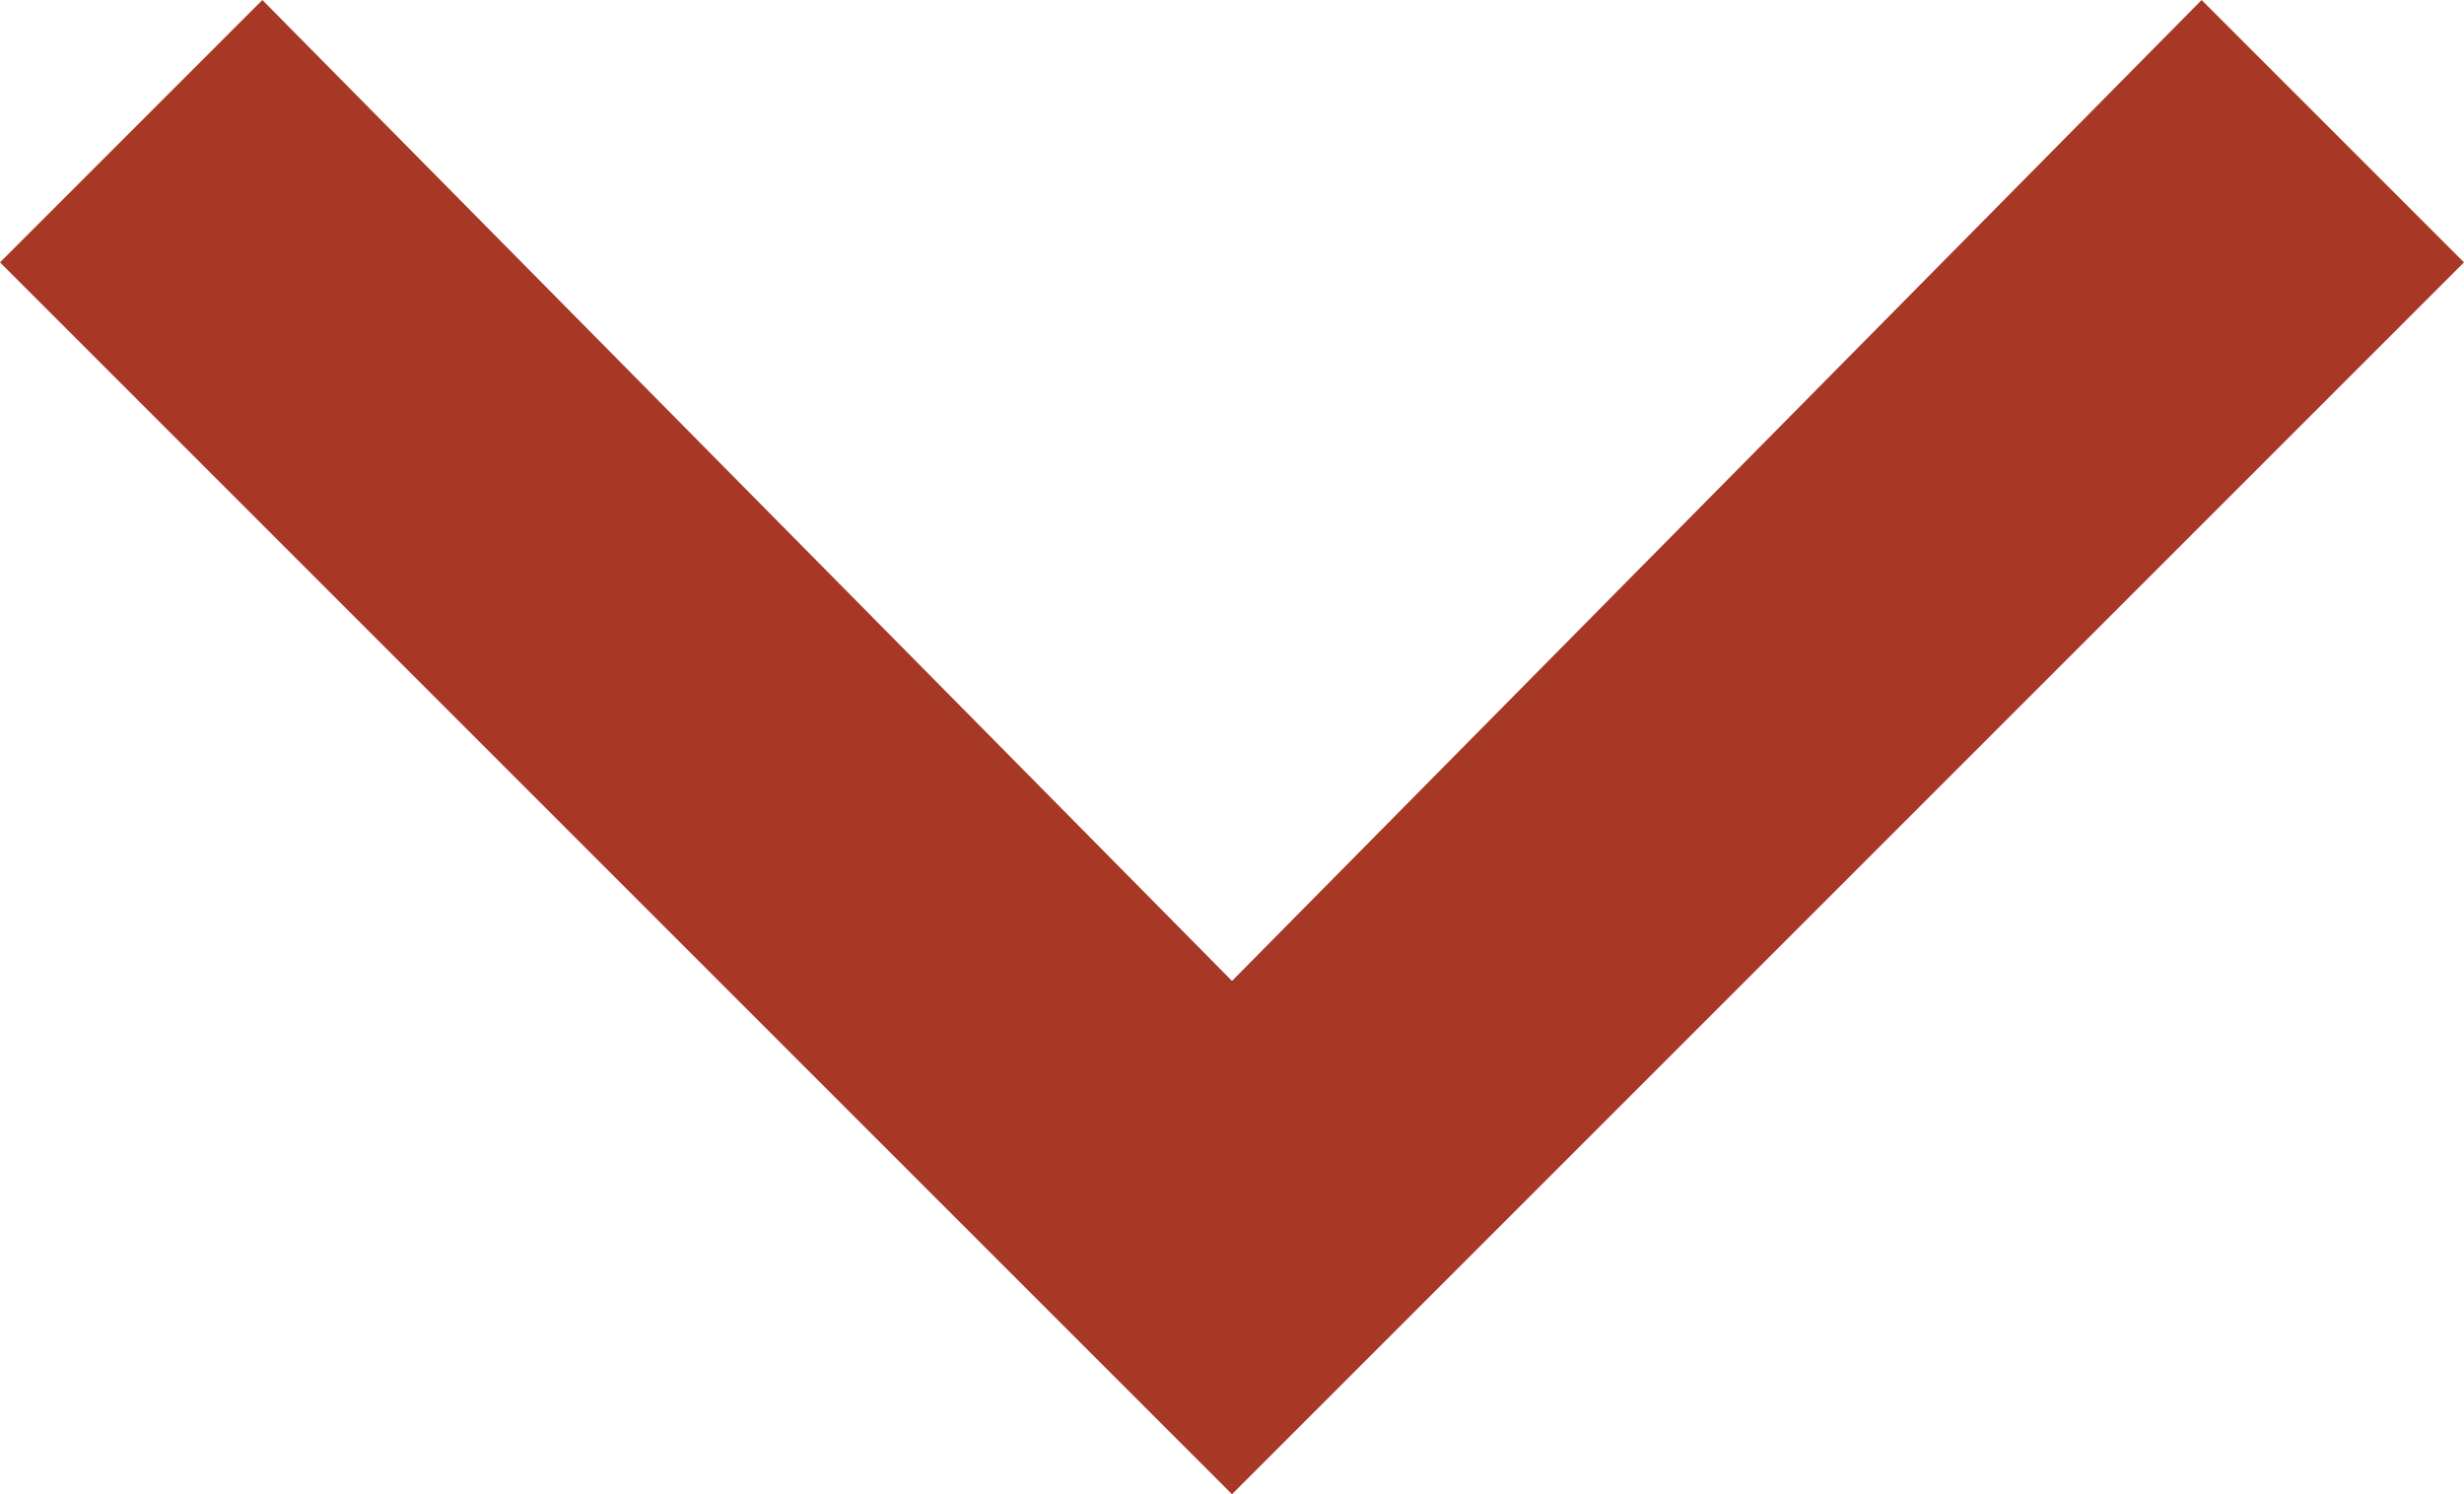 <svg xmlns="http://www.w3.org/2000/svg" xmlns:xlink="http://www.w3.org/1999/xlink" id="Layer_1" x="0" y="0" version="1.1" viewBox="0 0 21.6 13.1" xml:space="preserve" style="enable-background:new 0 0 21.6 13.1"><style type="text/css">.st0{fill:#a63825}</style><g><polyline points="10.8 8.6 19.3 0 21.6 2.3 10.8 13.1 0 2.3 2.3 0 10.8 8.6" class="st0"/></g></svg>